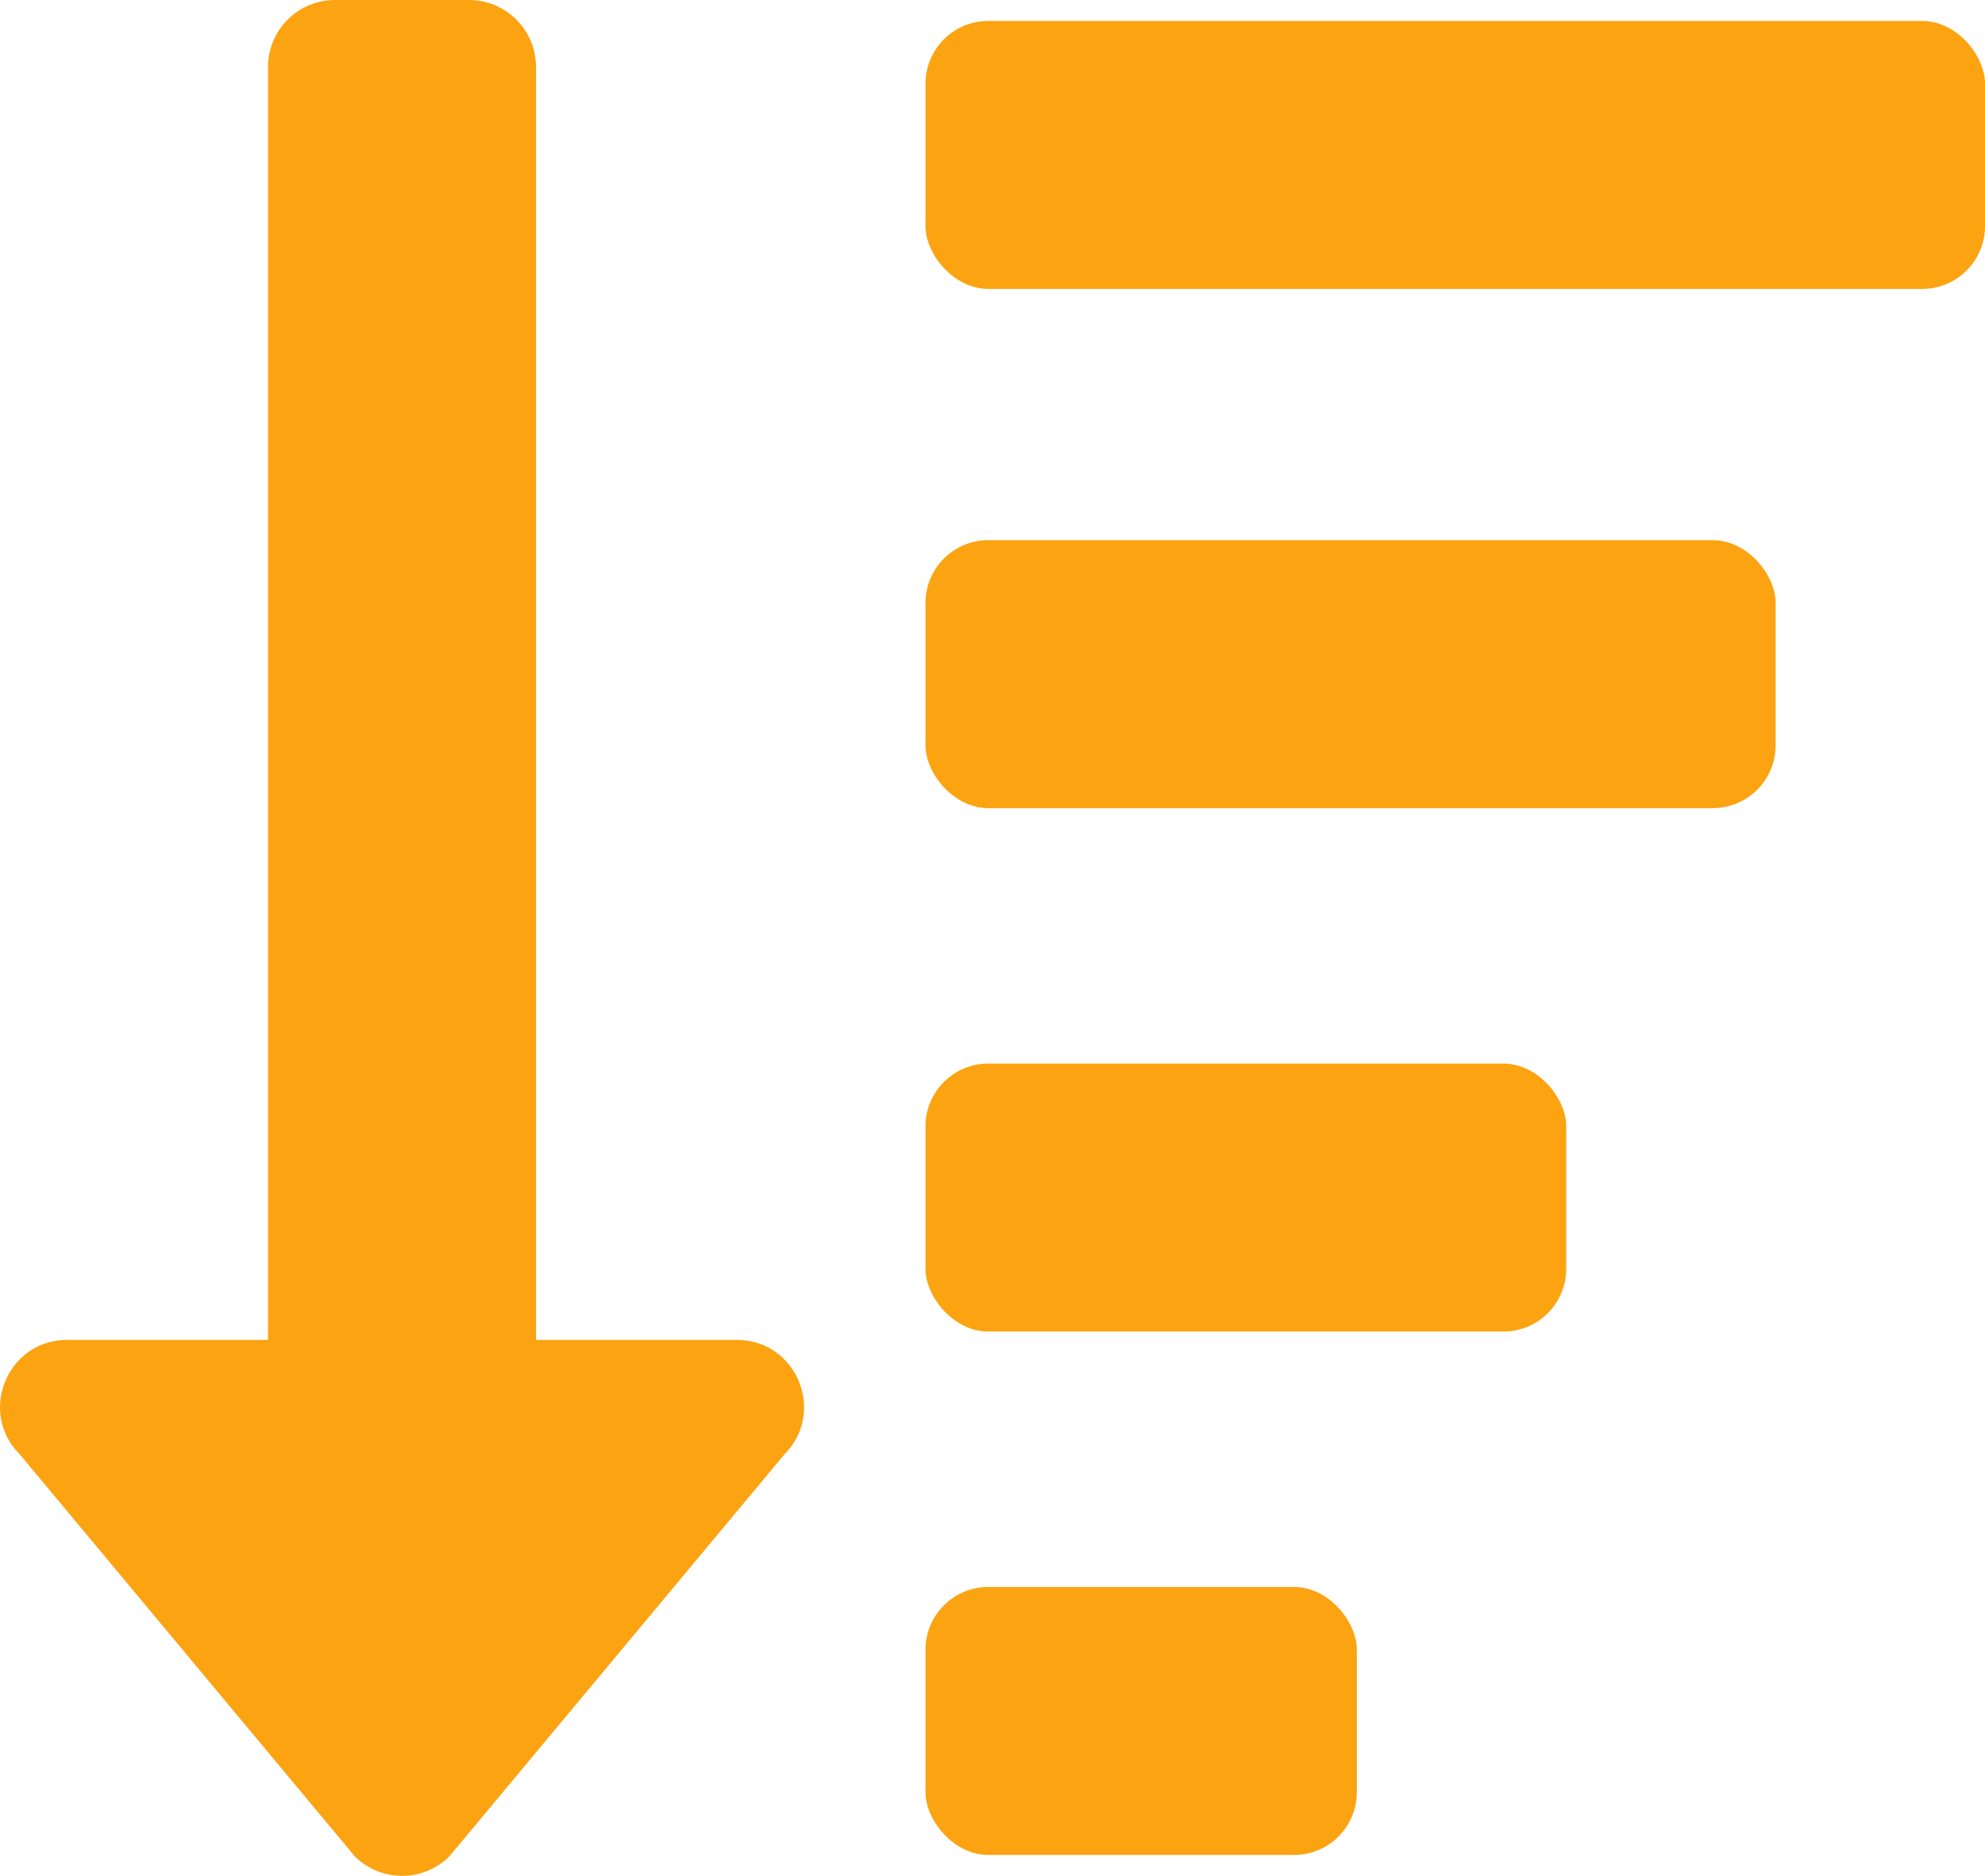 <svg width="474" height="448" viewBox="0 0 474 448" fill="none" xmlns="http://www.w3.org/2000/svg">
<path d="M175.996 320H127.996V16C127.996 11.757 126.311 7.687 123.31 4.686C120.309 1.686 116.24 0 111.996 0H79.996C75.753 0 71.683 1.686 68.683 4.686C65.682 7.687 63.996 11.757 63.996 16V320H15.996C1.806 320 -5.364 337.24 4.706 347.31L84.706 443.31C87.707 446.308 91.775 447.993 96.016 447.993C100.258 447.993 104.326 446.308 107.326 443.31L187.326 347.31C197.346 337.26 190.216 320 175.996 320Z" fill="#FCA311"/>
<rect x="474" y="69" width="253" height="64" rx="15" transform="rotate(-180 474 69)" fill="#FCA311"/>
<rect x="424" y="193" width="203" height="64" rx="15" transform="rotate(-180 424 193)" fill="#FCA311"/>
<rect x="374" y="318" width="153" height="64" rx="15" transform="rotate(-180 374 318)" fill="#FCA311"/>
<rect x="324" y="443" width="103" height="64" rx="15" transform="rotate(-180 324 443)" fill="#FCA311"/>
</svg>
